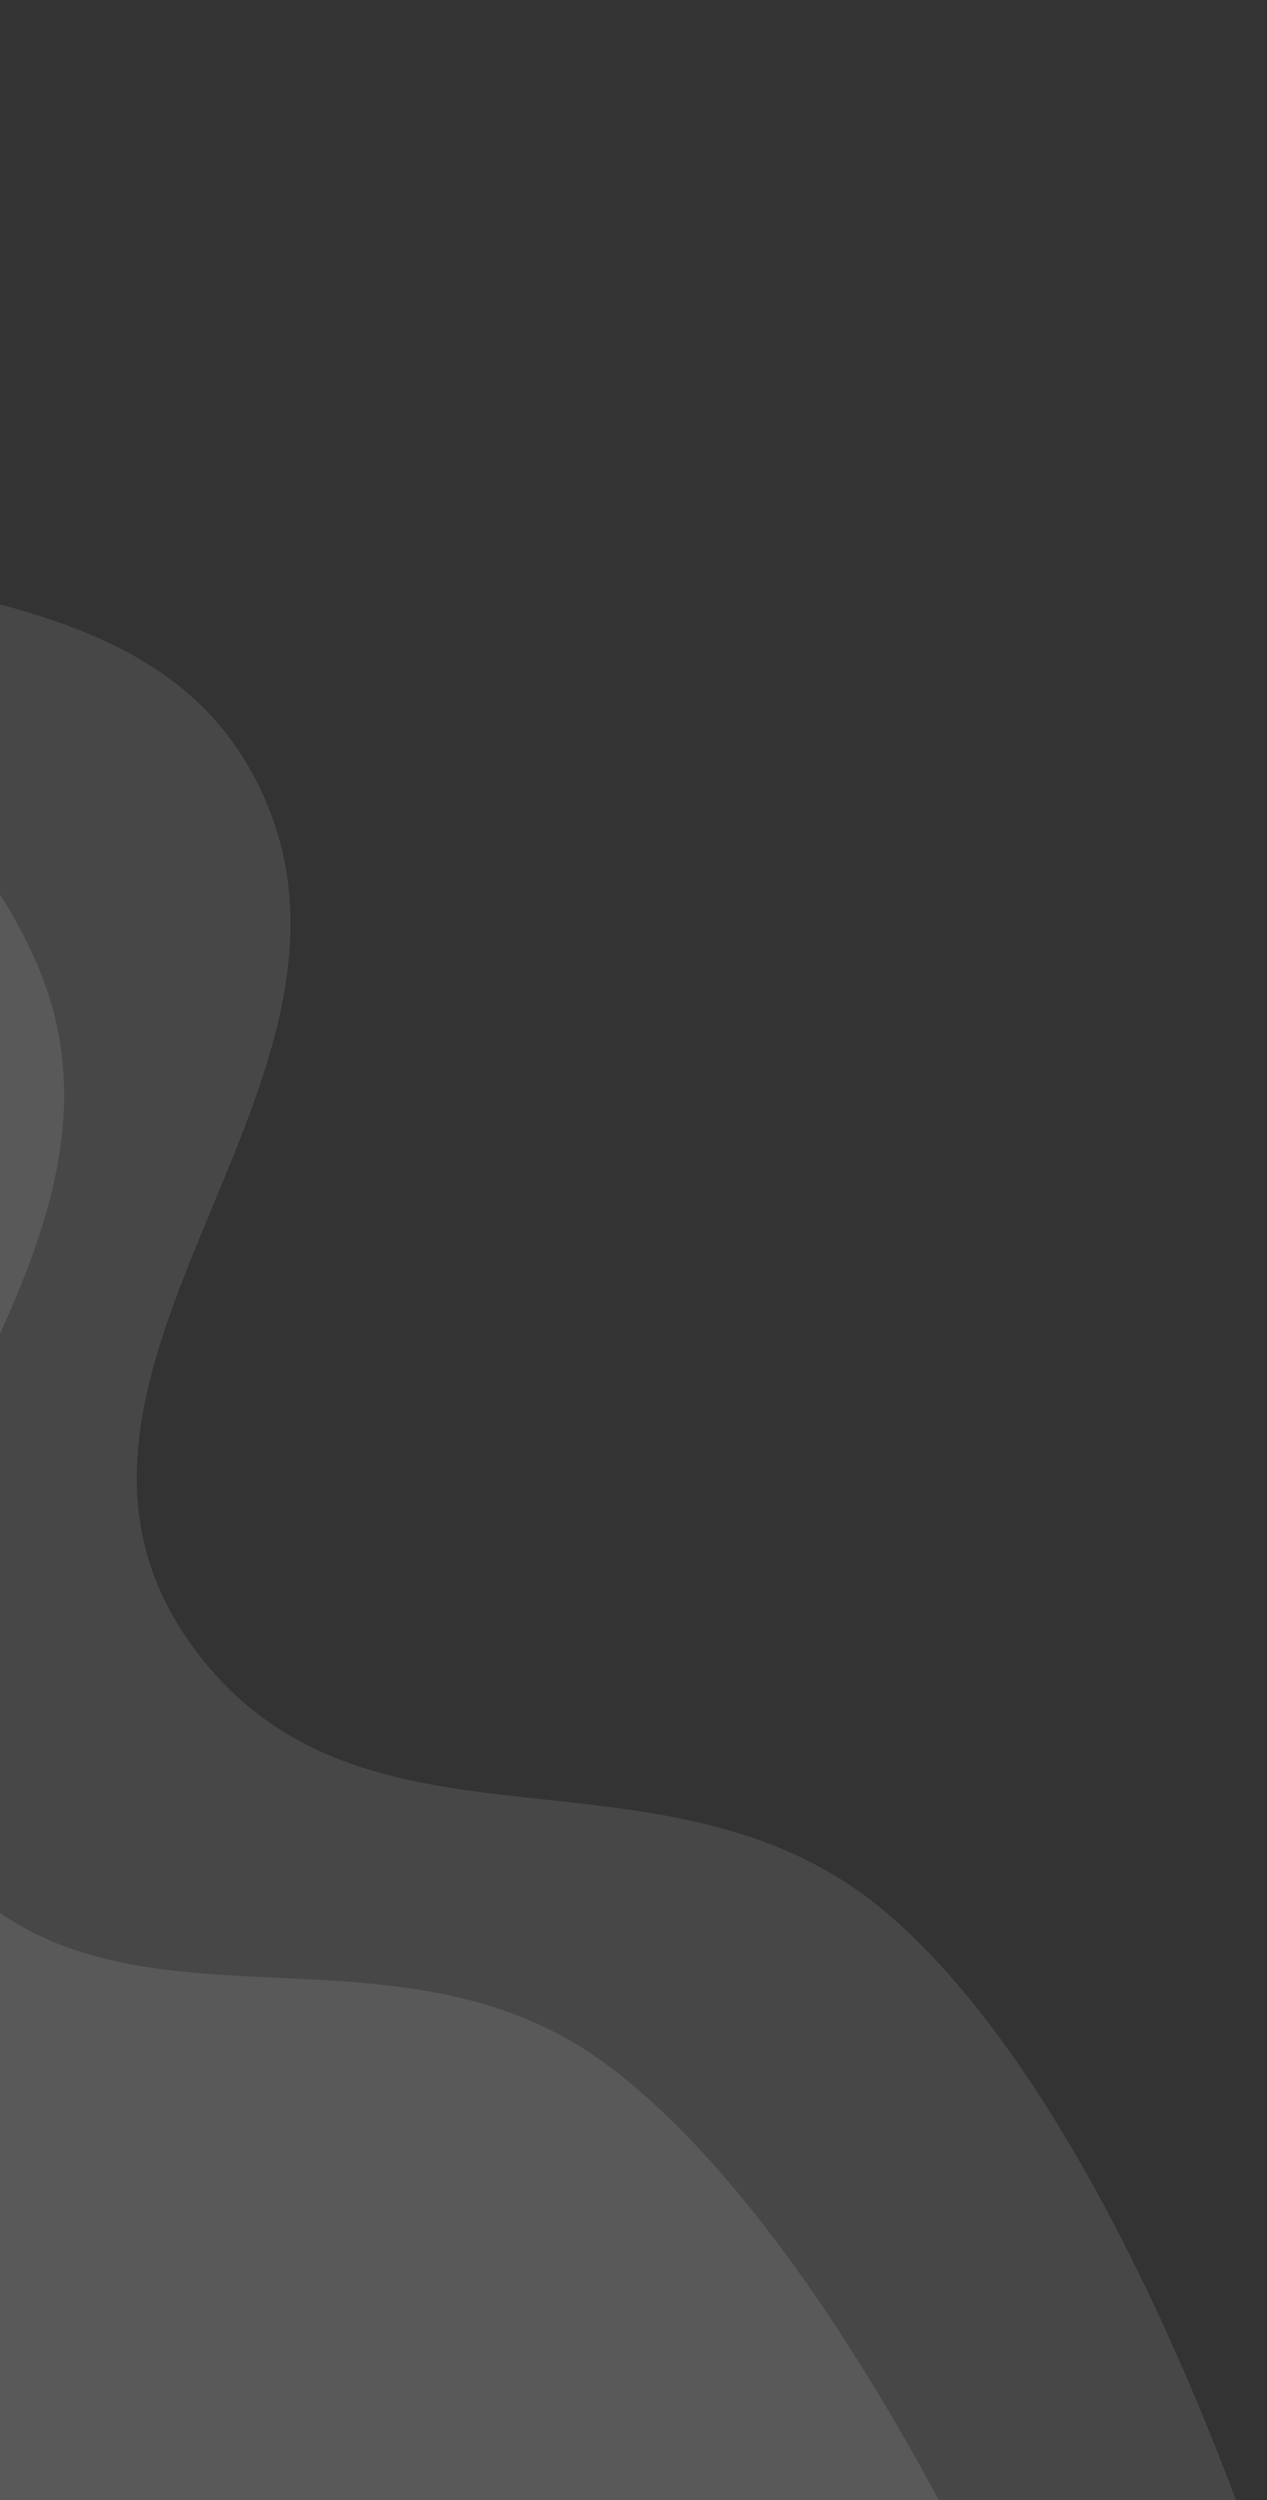 <svg width="148" height="292" viewBox="0 0 148 292" fill="none" xmlns="http://www.w3.org/2000/svg">
<rect x="0" y="0" width="148" height="292" fill="#333333" stroke="none"/>
<path opacity="0.1" d="M70.783 241.058C96.711 260.216 118 308.803 118 308.803H-63V52C-63 52 -8.79 80.369 4.678 113.444C19.872 150.757 -32.602 184.025 -7.913 215.85C11.878 241.361 44.822 221.875 70.783 241.058Z" fill="white"/>
<path opacity="0.1" d="M103.714 223.533C130.493 246.49 148 302.366 148 302.366H-82V-23H-26.286C-26.286 -23 -56.044 15.139 -50.571 41.5C-43.118 77.4 11.82 58.098 29.429 90.233C48.559 125.145 -0.861 159.628 22.286 191.999C42.155 219.788 77.799 201.316 103.714 223.533Z" fill="white"/>
</svg>

